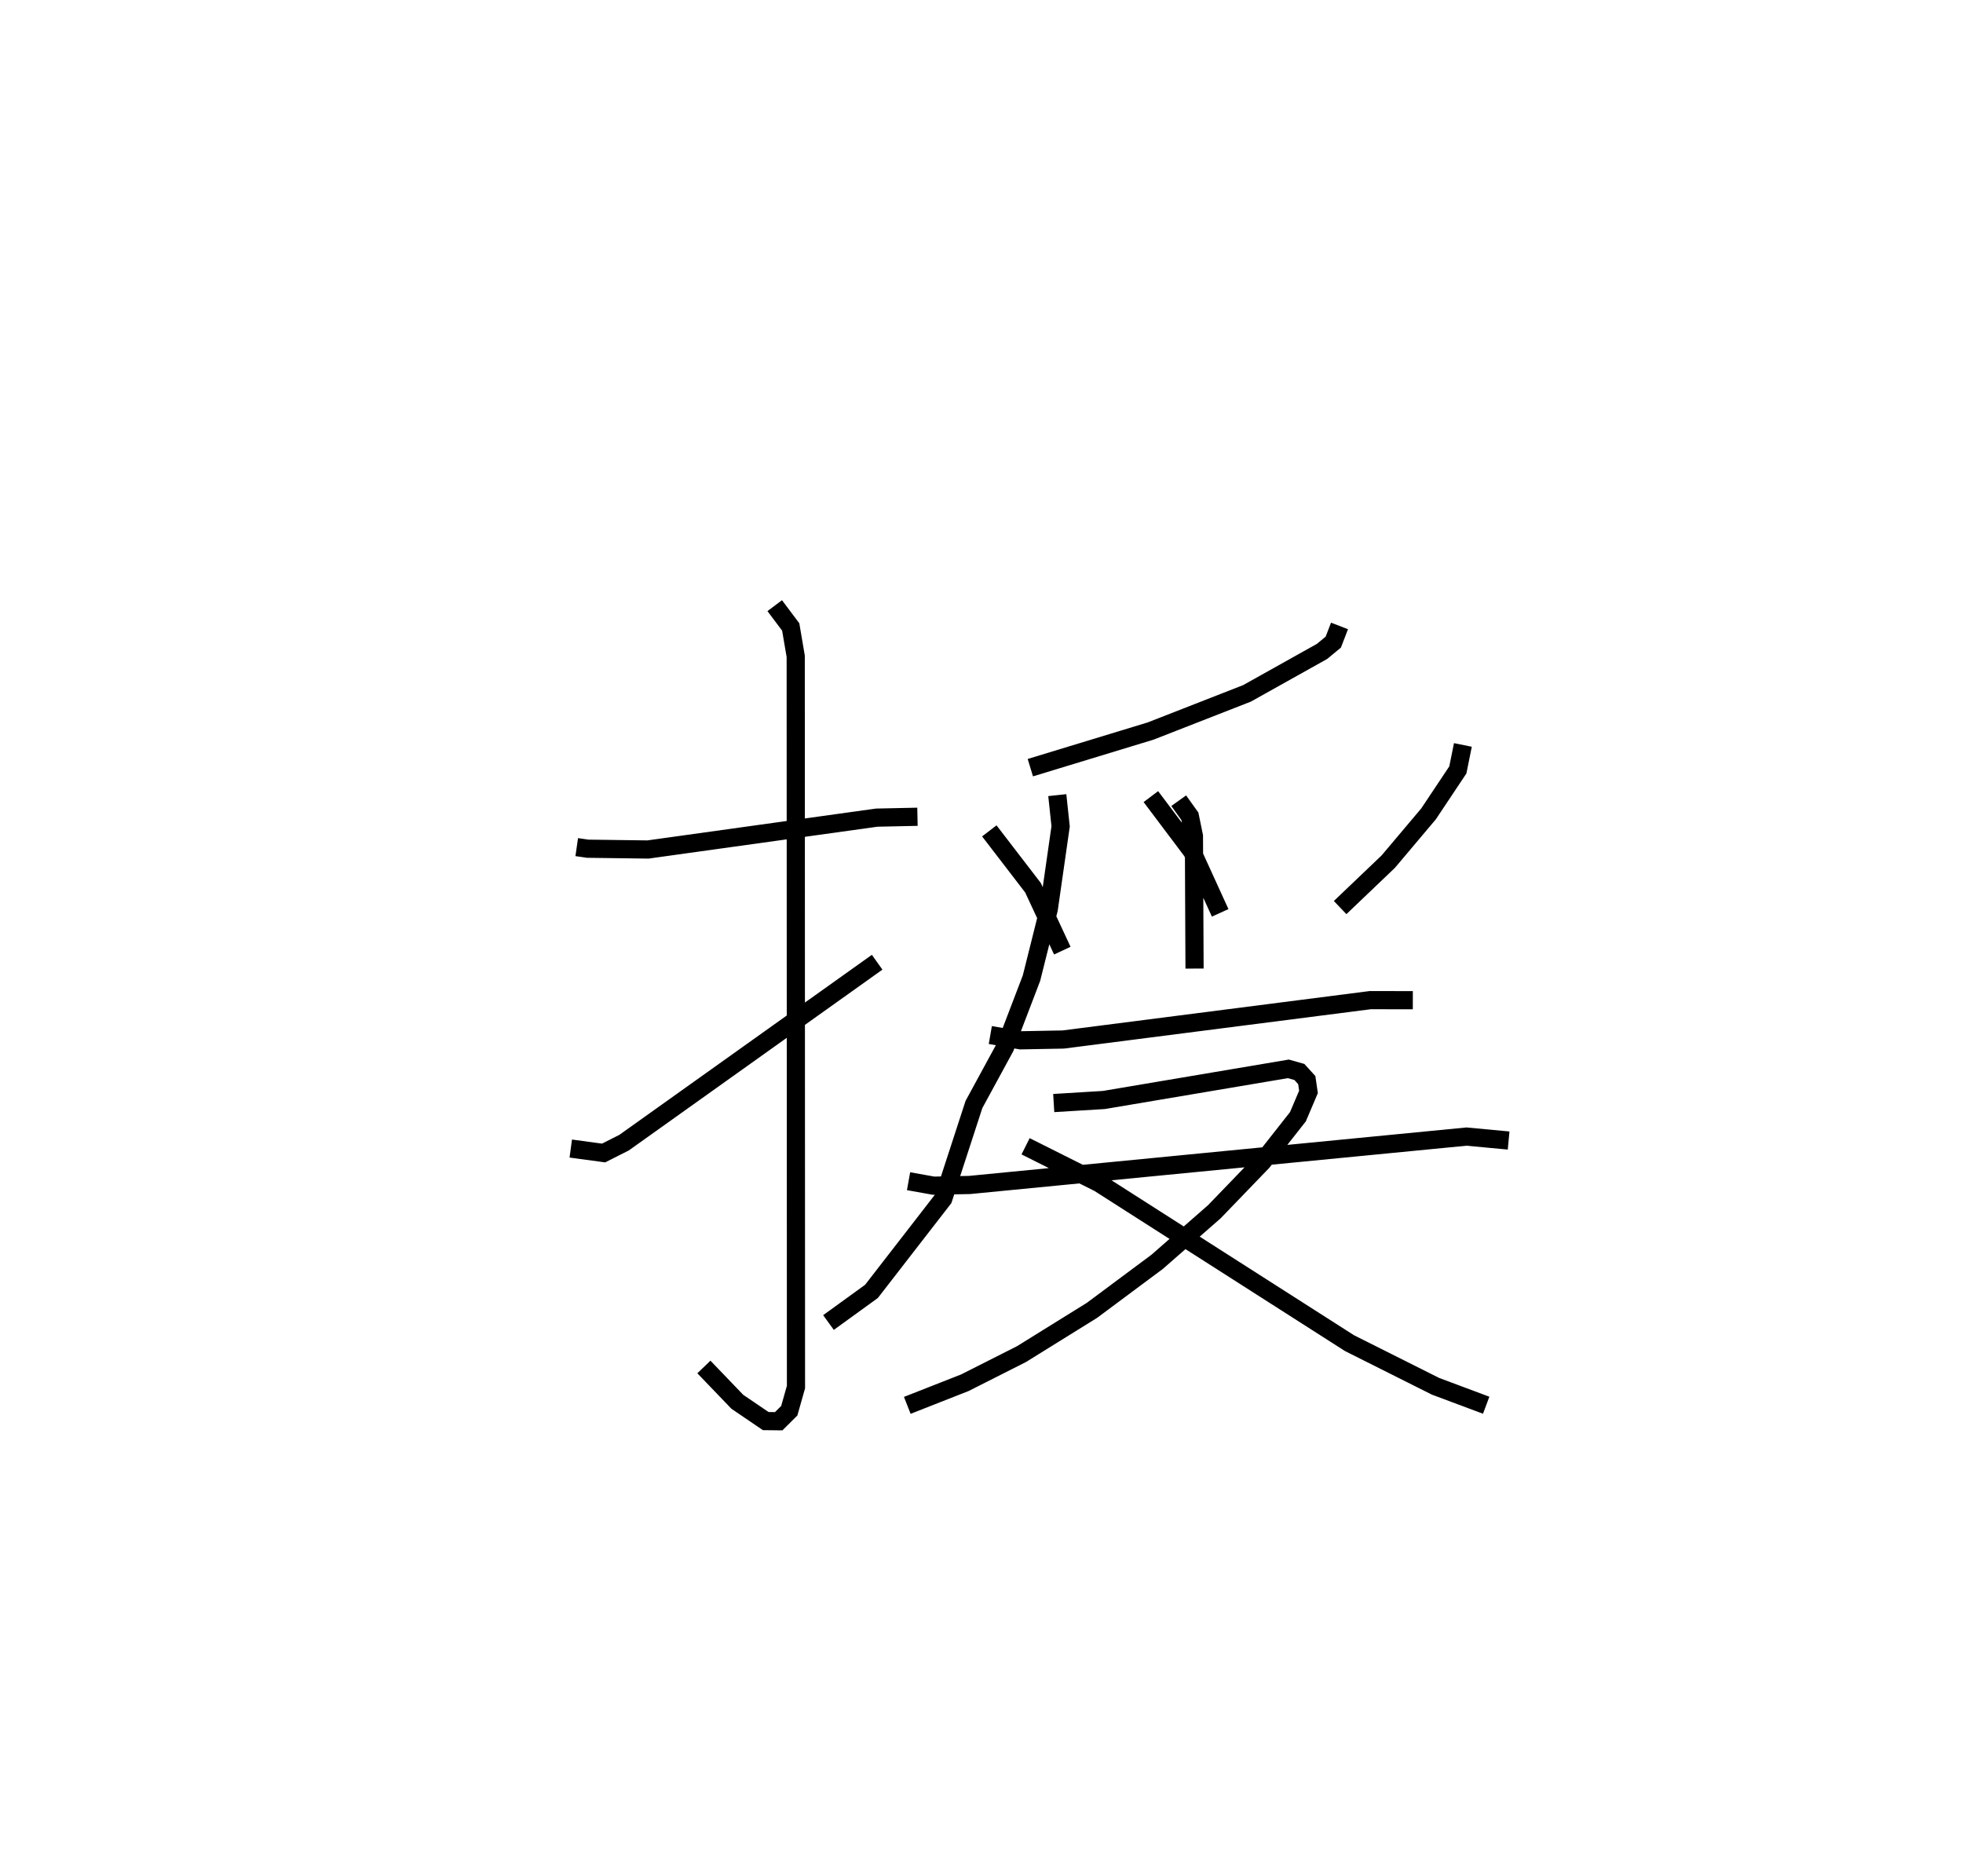 <?xml version="1.0" encoding="utf-8" ?>
<svg baseProfile="full" height="103.185" version="1.1" width="107.998" xmlns="http://www.w3.org/2000/svg" xmlns:ev="http://www.w3.org/2001/xml-events" xmlns:xlink="http://www.w3.org/1999/xlink"><defs /><rect fill="white" height="103.185" width="107.998" x="0" y="0" /><path d="M25,25 m0.0,0.0 m6.73,21.602 l0.608,0.088 3.31,0.043 l12.586,-1.753 2.242,-0.048 m-7.853,-11.614 l0.88,1.173 0.275,1.613 l0.014,40.2 -0.368,1.302 l-0.582,0.579 -0.714,-0.008 l-1.562,-1.061 -1.84,-1.916 m-7.324,-12.016 l1.805,0.245 1.127,-0.569 l13.924,-9.926 m25.438,-18.5 l-0.343,0.89 -0.621,0.513 l-4.126,2.307 -5.305,2.073 l-6.615,2.014 m-2.257,3.477 l2.404,3.129 1.612,3.459 m4.872,-8.473 l2.271,3.016 1.542,3.379 m13.354,-9.237 l-0.278,1.374 -1.612,2.418 l-2.218,2.629 -2.646,2.525 m-19.246,7.012 l1.66,0.291 2.352,-0.044 l16.89,-2.166 2.343,0.003 m-27.743,9.958 l1.378,0.246 1.978,-0.039 l27.341,-2.662 2.316,0.217 m-18.15,-18.695 l0.613,0.856 0.224,1.089 l0.034,7.29 m-7.551,-9.541 l0.183,1.719 -0.651,4.545 l-0.951,3.801 -1.457,3.81 l-1.709,3.142 -1.69,5.188 l-3.949,5.096 -2.364,1.712 m12.392,-12.074 l2.758,-0.168 10.149,-1.713 l0.609,0.172 0.406,0.447 l0.094,0.649 -0.581,1.366 l-1.954,2.484 -2.641,2.739 l-3.146,2.756 -3.59,2.672 l-3.88,2.409 -3.111,1.572 l-3.17,1.246 m6.509,-14.253 l4.038,2.024 13.783,8.807 l4.732,2.373 2.787,1.042 " fill="none" stroke="black" stroke-width="1" /></svg>